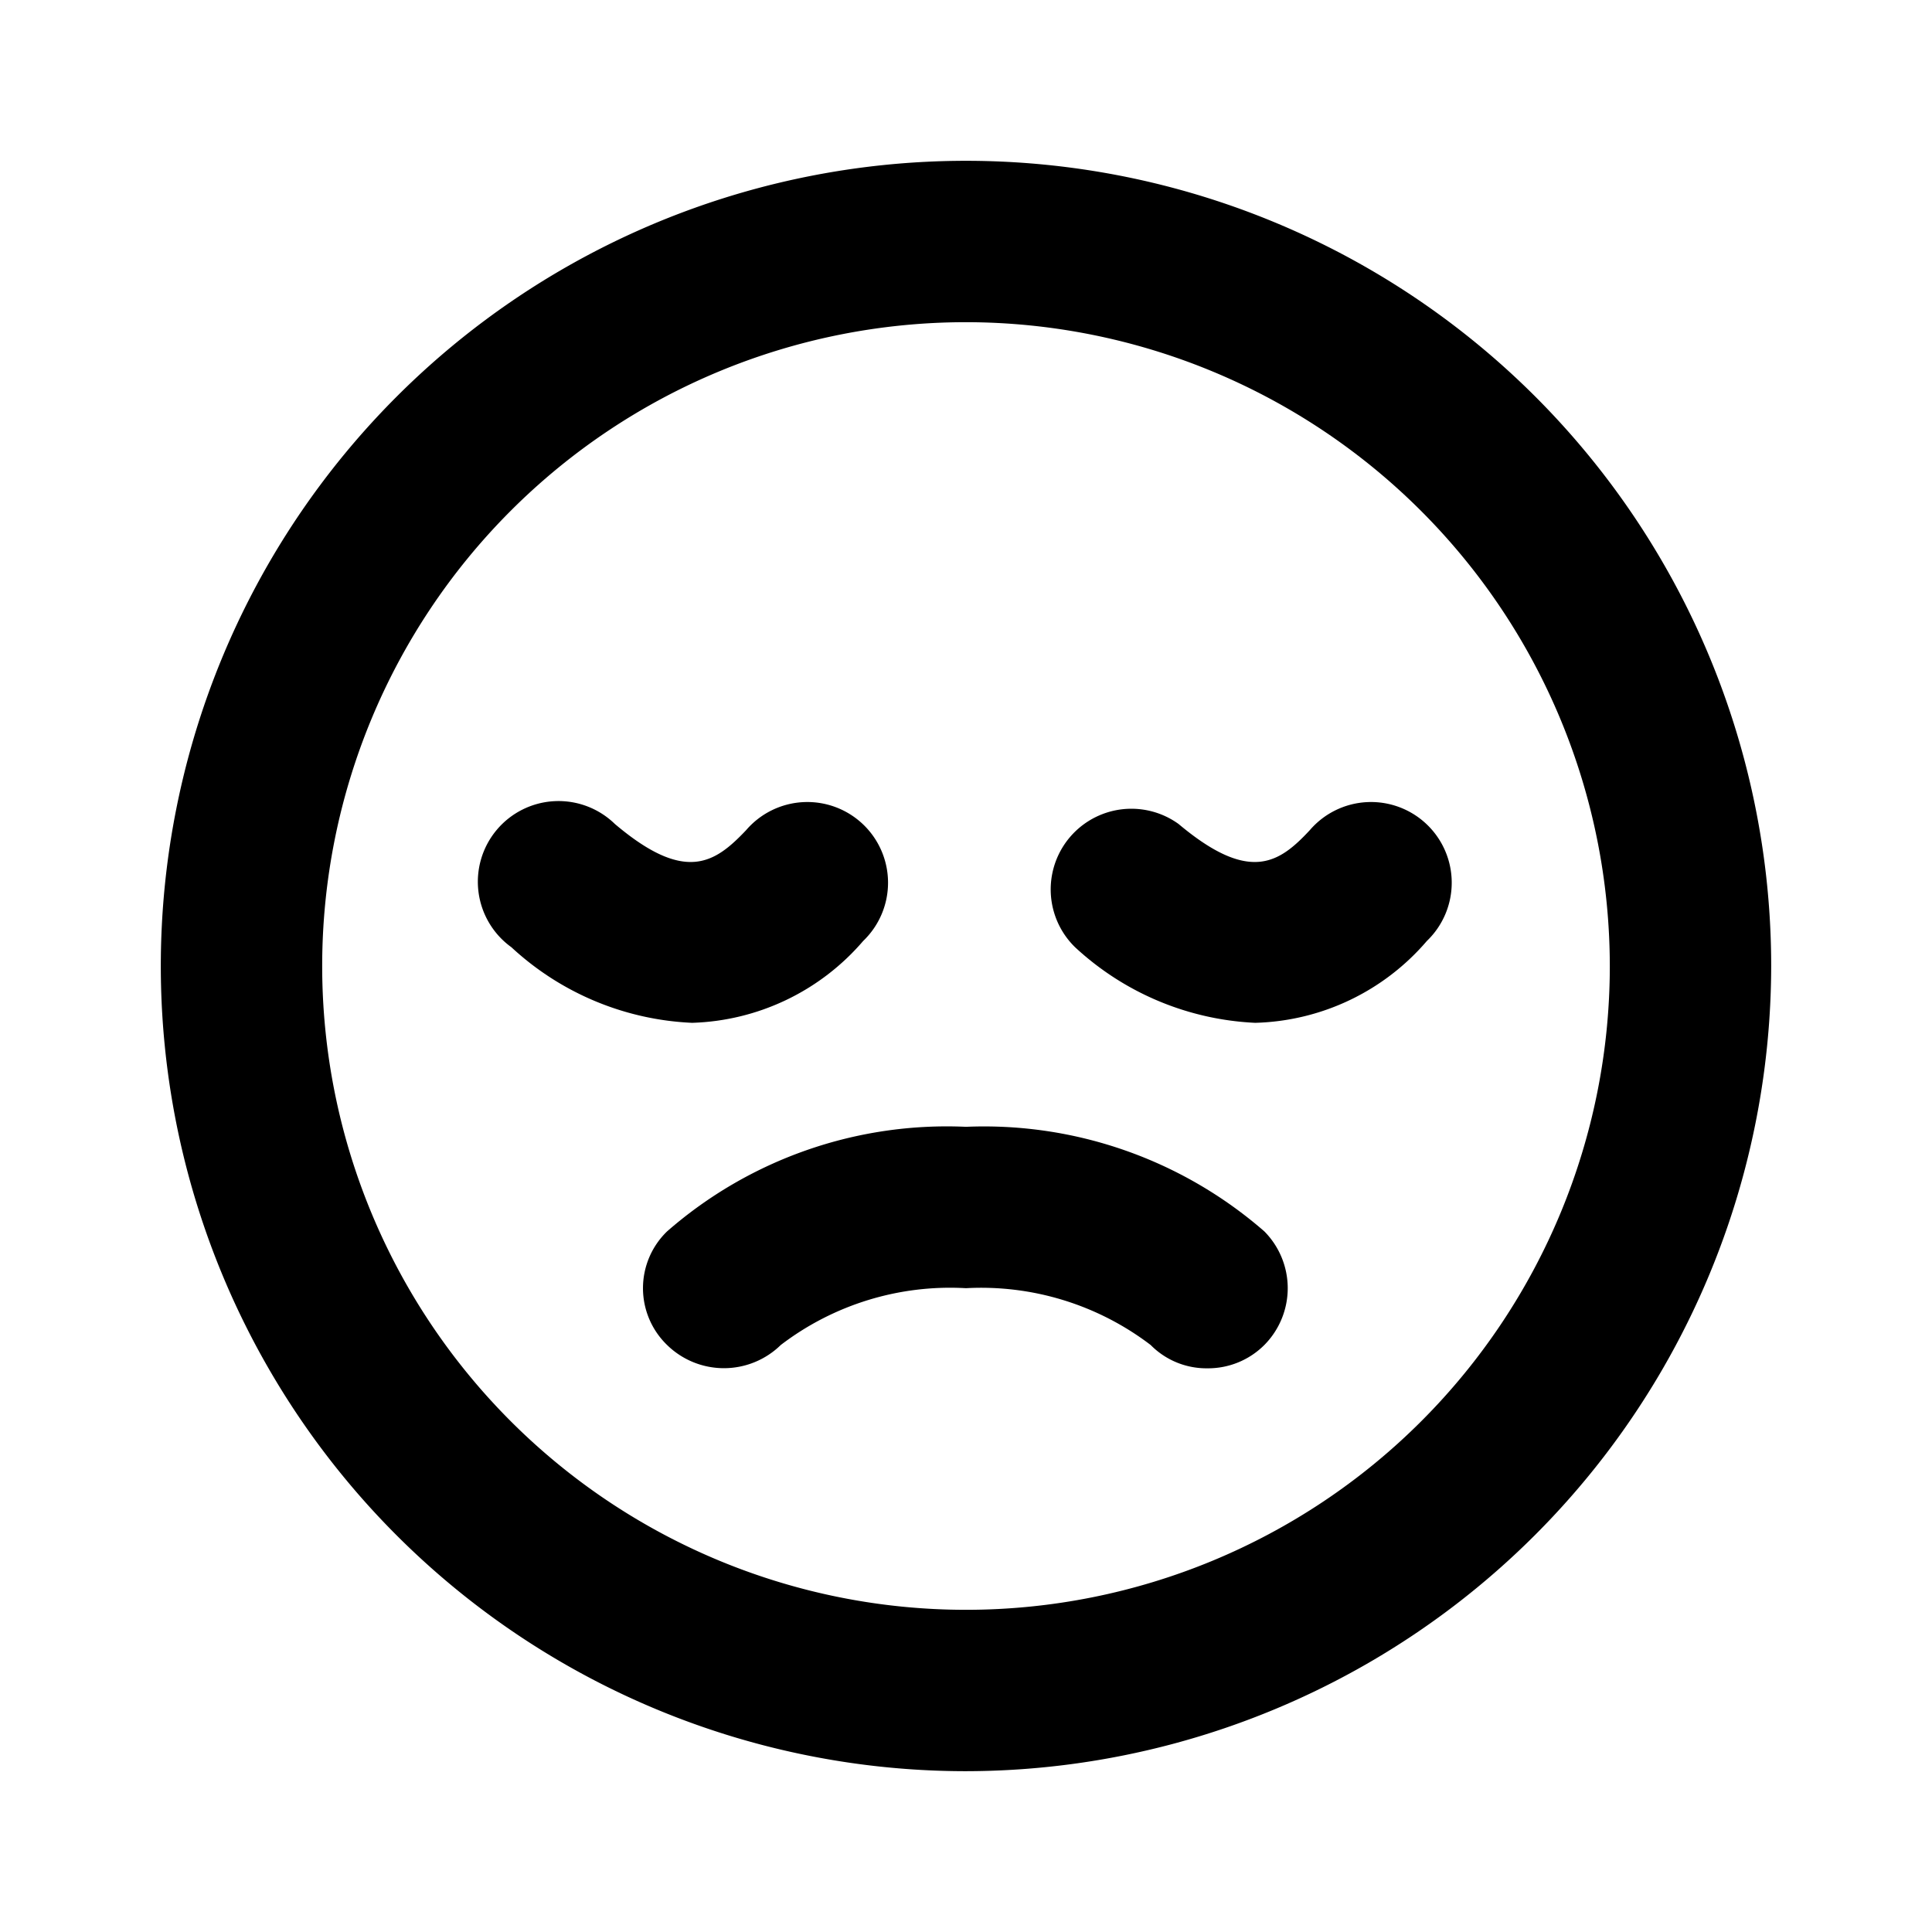<svg xmlns="http://www.w3.org/2000/svg" xmlns:xlink="http://www.w3.org/1999/xlink" viewBox="0 0 34 34"><defs><style>.a{fill:none;}</style><symbol id="a" viewBox="0 0 48 48"><rect class="a" width="48" height="48"/></symbol></defs><path d="M17,31.17A14.17,14.17,0,1,1,31.17,17,14.19,14.19,0,0,1,17,31.17Zm0-25.5A11.33,11.33,0,1,0,28.33,17,11.34,11.34,0,0,0,17,5.67Z"/><path d="M21.25,24.08a1.38,1.38,0,0,1-1-.41,4.92,4.92,0,0,0-3.25-1,4.91,4.91,0,0,0-3.26,1,1.43,1.43,0,0,1-2,0,1.39,1.39,0,0,1,0-2A7.48,7.48,0,0,1,17,19.83a7.51,7.51,0,0,1,5.25,1.84,1.42,1.42,0,0,1,0,2A1.4,1.4,0,0,1,21.25,24.08Z"/><path d="M12.18,18A5,5,0,0,1,9,16.67a1.42,1.42,0,1,1,1.82-2.17c1.24,1.05,1.76.69,2.31.11a1.42,1.42,0,1,1,2.06,1.95A4.13,4.13,0,0,1,12.18,18Z"/><path d="M22.09,18a5,5,0,0,1-3.17-1.33,1.42,1.42,0,0,1,1.82-2.17c1.25,1.05,1.77.69,2.31.11a1.42,1.42,0,1,1,2.06,1.95A4.12,4.12,0,0,1,22.09,18Z"/><use width="48" height="48" transform="translate(0 0) scale(0.71)" xlink:href="#a"/></svg>